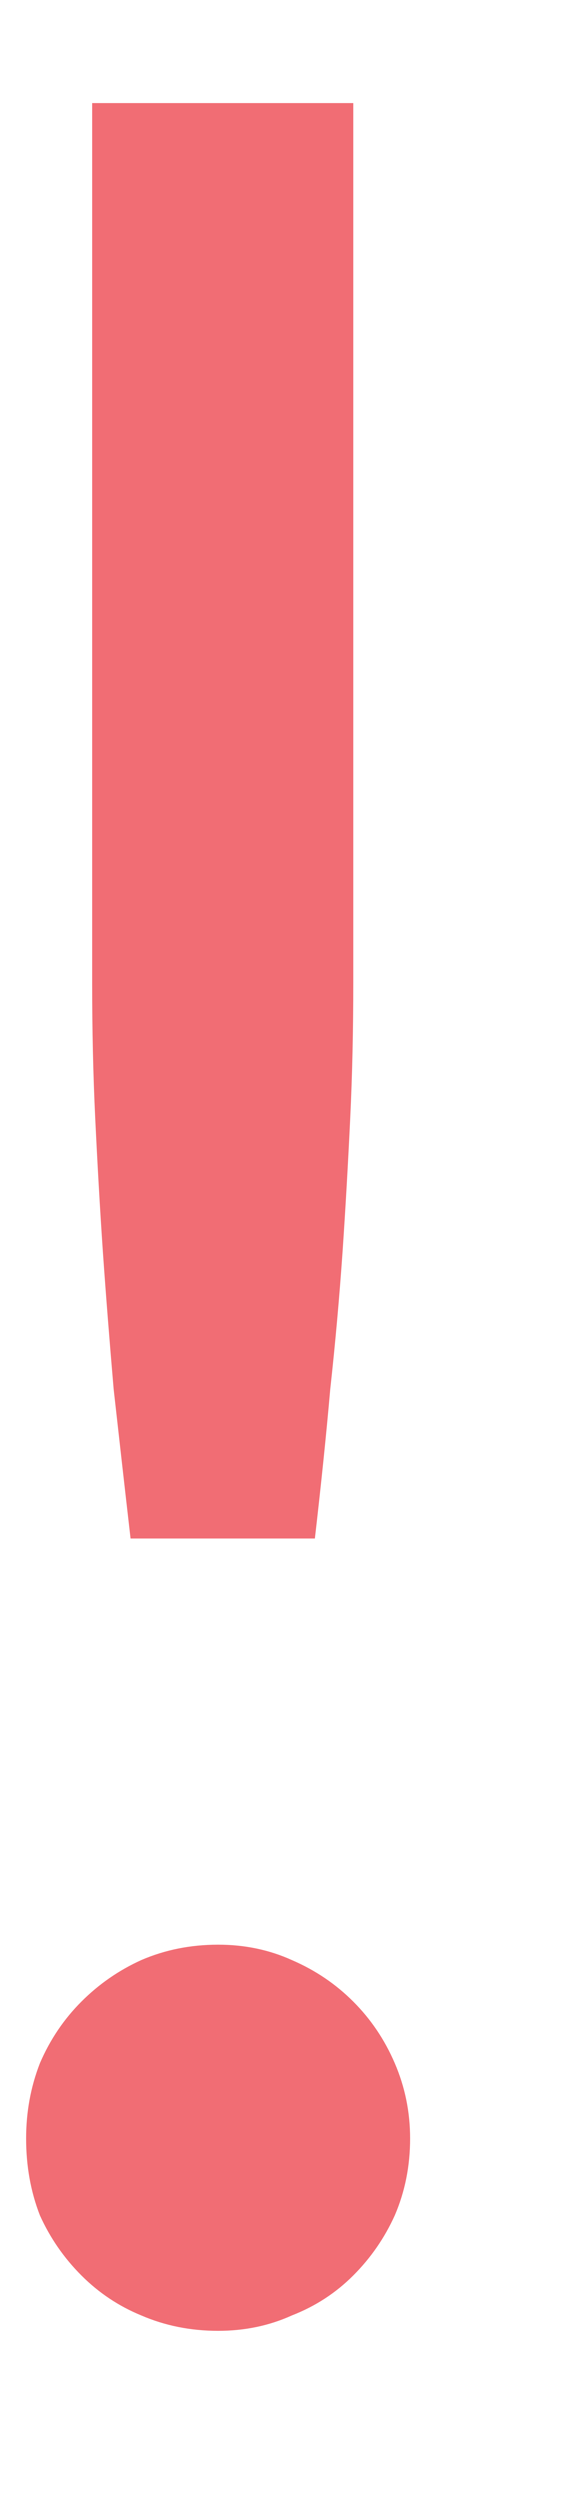 <svg width="3" height="13" viewBox="0 0 3 13" fill="none" xmlns="http://www.w3.org/2000/svg">
    <path d="M1.84 0.536V5.112C1.84 5.352 1.835 5.587 1.824 5.816C1.813 6.045 1.8 6.277 1.784 6.512C1.768 6.741 1.747 6.979 1.72 7.224C1.699 7.464 1.672 7.723 1.64 8H0.68C0.648 7.723 0.619 7.464 0.592 7.224C0.571 6.979 0.552 6.741 0.536 6.512C0.52 6.277 0.507 6.045 0.496 5.816C0.485 5.587 0.48 5.352 0.48 5.112V0.536H1.84ZM0.136 11.12C0.136 10.981 0.16 10.851 0.208 10.728C0.261 10.605 0.333 10.499 0.424 10.408C0.515 10.317 0.619 10.245 0.736 10.192C0.859 10.139 0.992 10.112 1.136 10.112C1.275 10.112 1.403 10.139 1.52 10.192C1.643 10.245 1.749 10.317 1.84 10.408C1.931 10.499 2.003 10.605 2.056 10.728C2.109 10.851 2.136 10.981 2.136 11.12C2.136 11.264 2.109 11.397 2.056 11.52C2.003 11.637 1.931 11.741 1.84 11.832C1.749 11.923 1.643 11.992 1.52 12.04C1.403 12.093 1.275 12.12 1.136 12.12C0.992 12.12 0.859 12.093 0.736 12.04C0.619 11.992 0.515 11.923 0.424 11.832C0.333 11.741 0.261 11.637 0.208 11.52C0.16 11.397 0.136 11.264 0.136 11.12Z"
          fill="#F16D74"/>
</svg>
